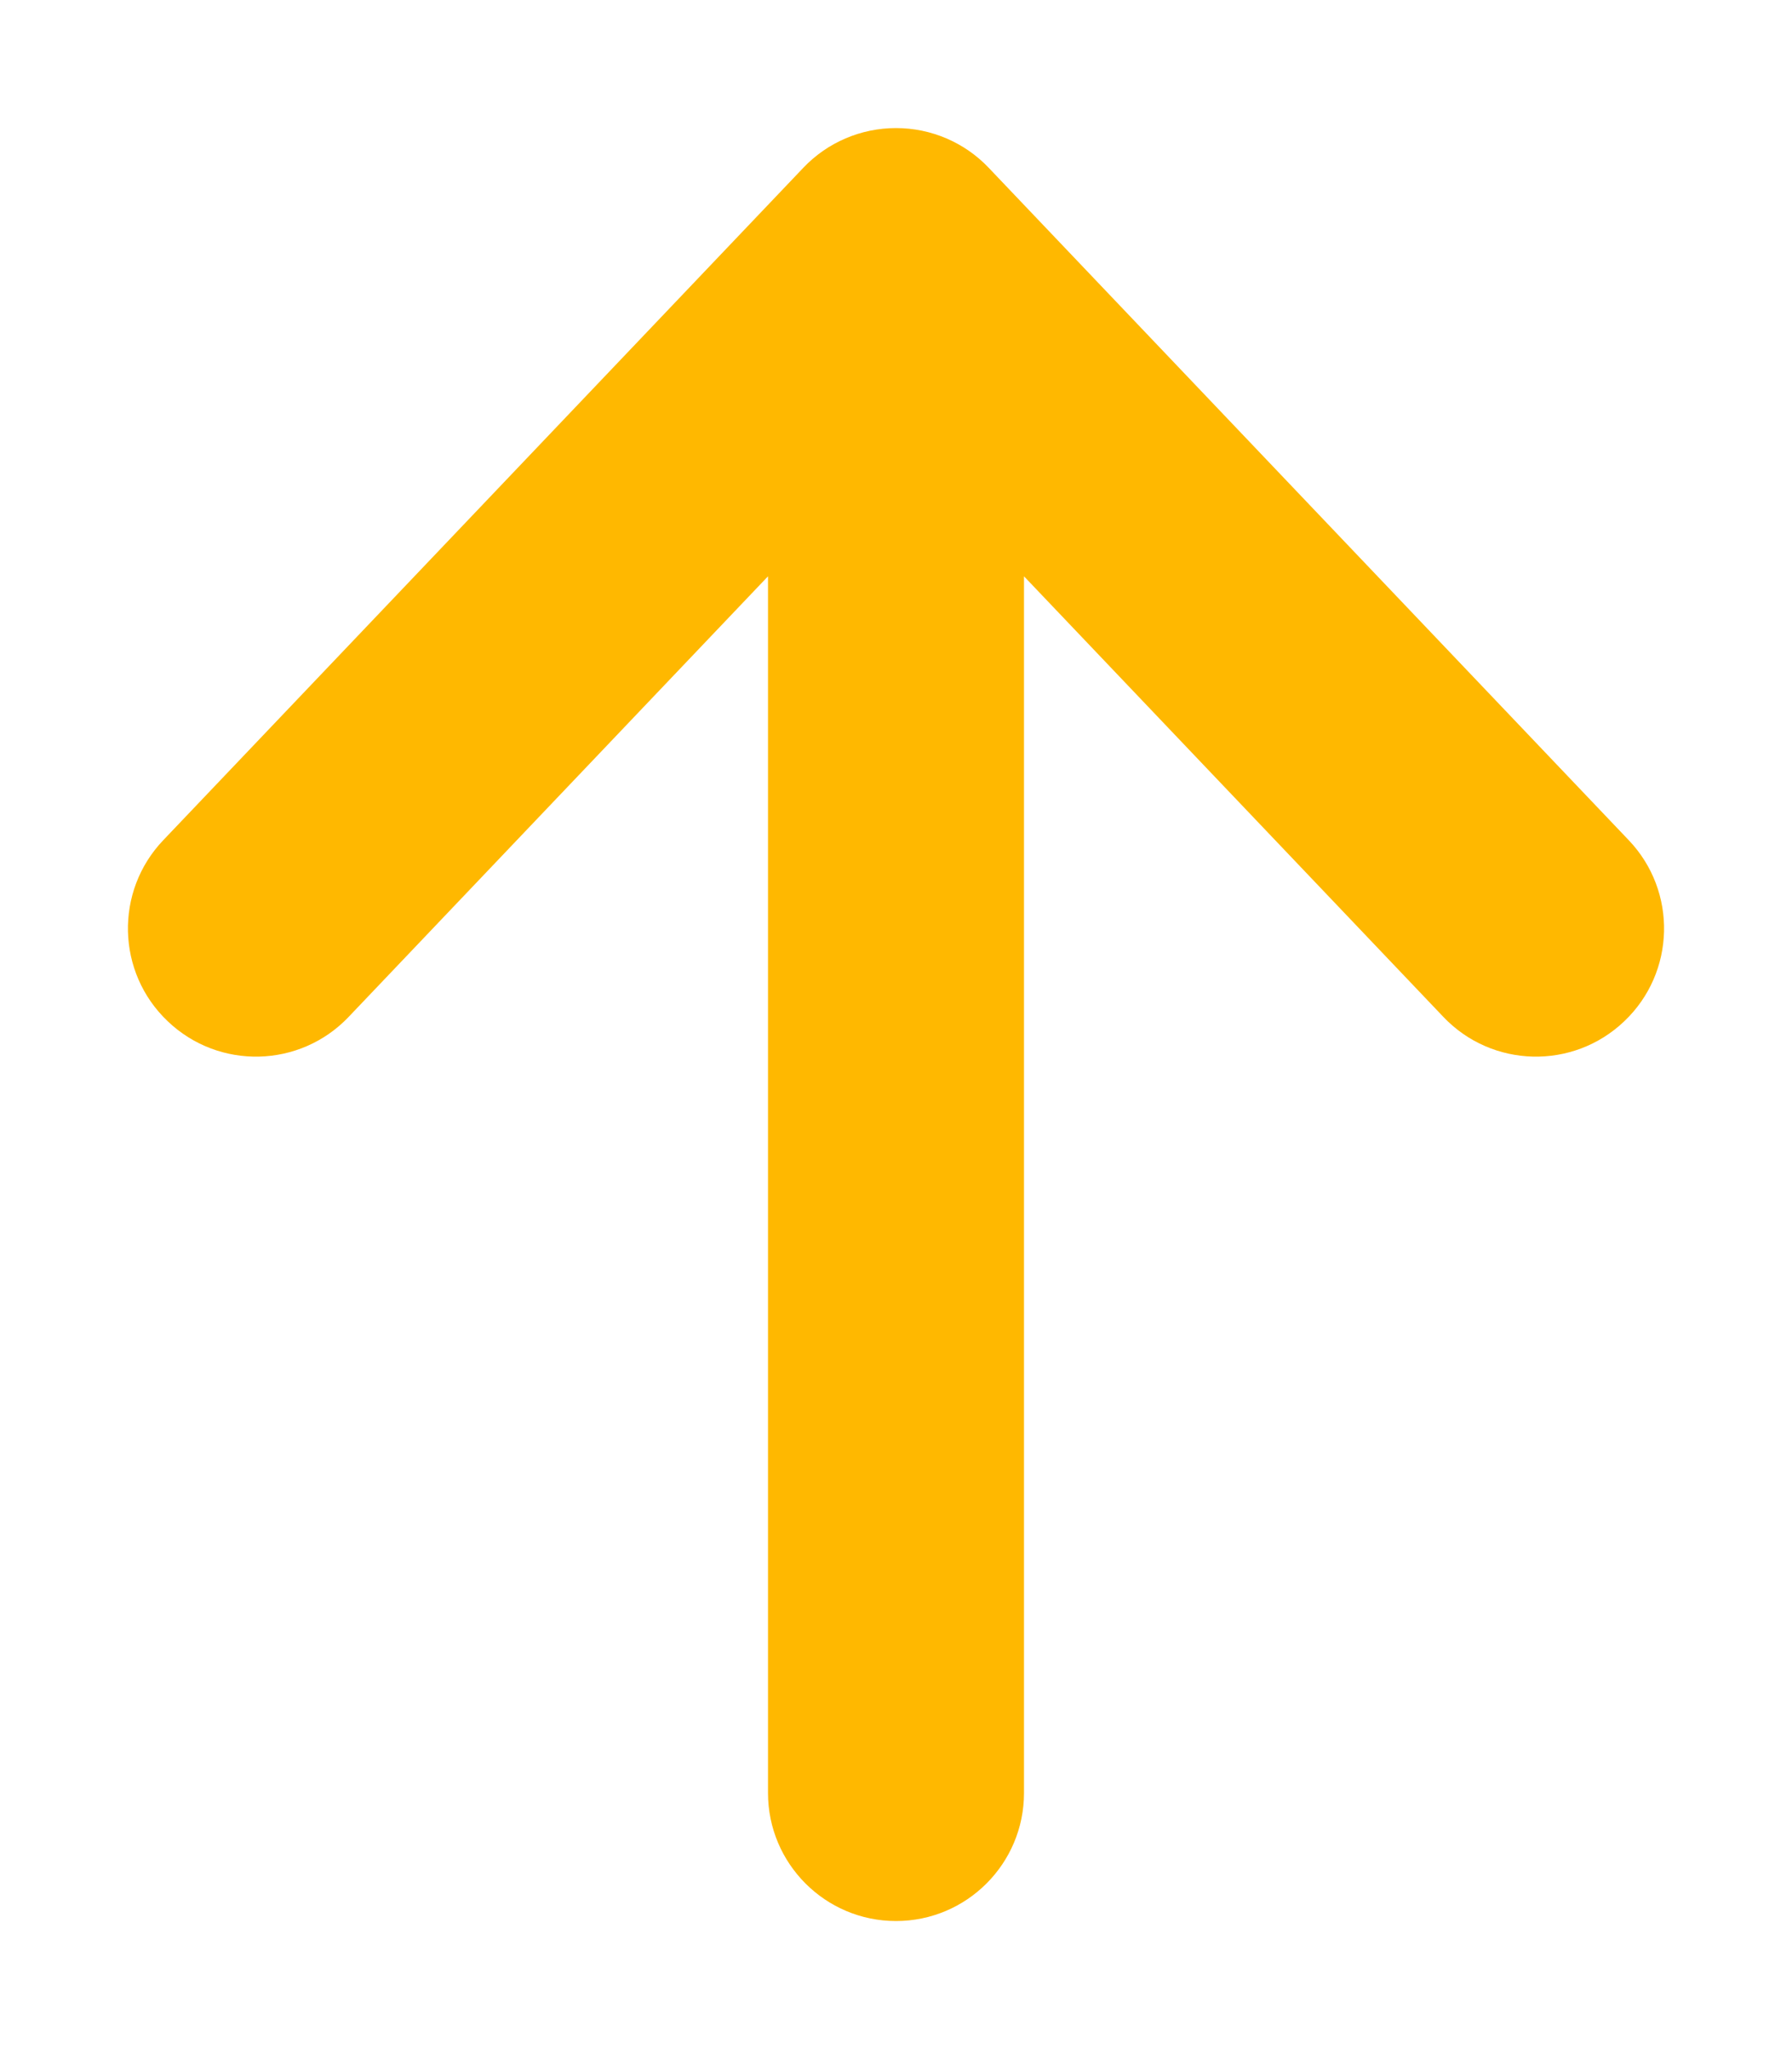 <svg width="7" height="8" viewBox="0 0 7 8" fill="#FFB800" xmlns="http://www.w3.org/2000/svg">
<path fill-rule="evenodd" clip-rule="evenodd" d="M3.5 7.5C3.224 7.5 3 7.276 3 7L3 2.25L1.362 3.97C1.172 4.17 0.855 4.178 0.655 3.987C0.455 3.797 0.447 3.48 0.638 3.28L3.138 0.655C3.232 0.556 3.363 0.5 3.5 0.5C3.637 0.5 3.768 0.556 3.862 0.655L6.362 3.28C6.553 3.48 6.545 3.797 6.345 3.987C6.145 4.178 5.828 4.17 5.638 3.97L4 2.25L4 7C4 7.276 3.776 7.5 3.5 7.5Z" />
</svg>